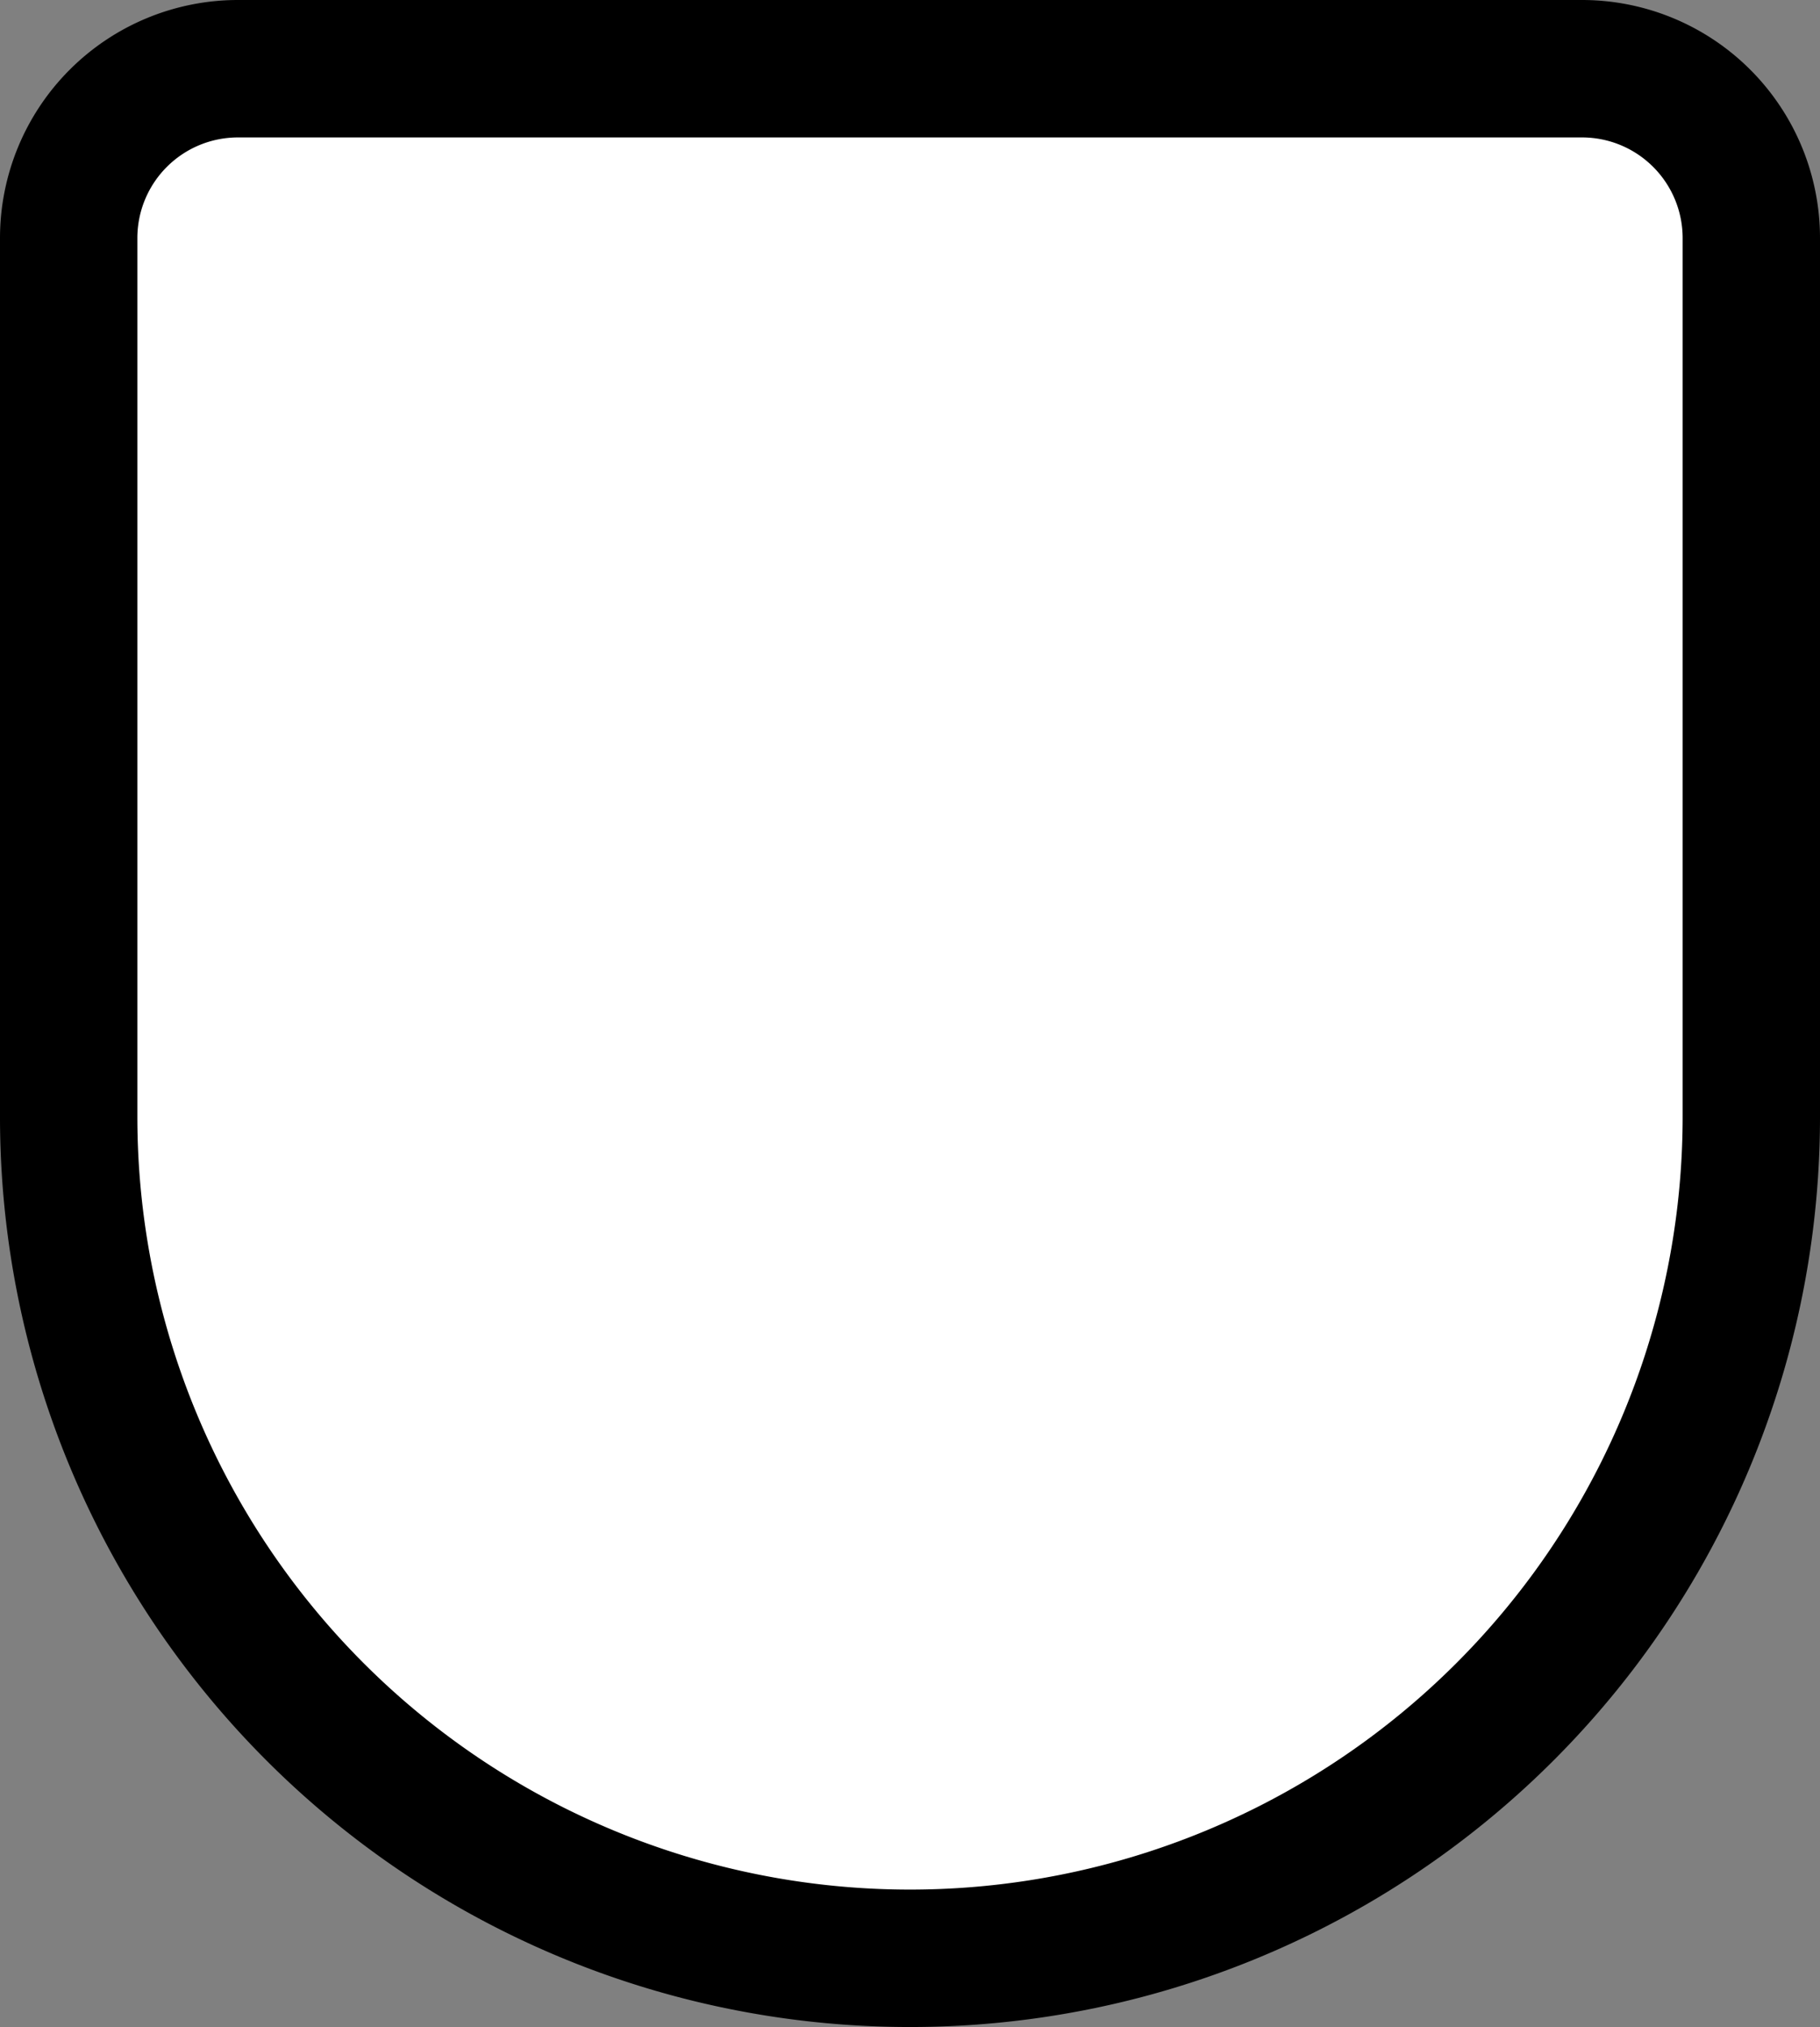<svg xmlns="http://www.w3.org/2000/svg" viewBox="0 0 53 59"><rect x="0" y="0" width="53" height="59" fill="#808080" stroke="none"/><defs><style>.cls-1{fill:#fff;}</style></defs><g id="Layer_2" data-name="Layer 2"><g id="Layer_1-2" data-name="Layer 1"><path class="cls-1" d="M26.5,57A24.53,24.53,0,0,1,2,32.5V6.93A4.93,4.93,0,0,1,6.93,2H46.07A4.93,4.93,0,0,1,51,6.93V32.5A24.53,24.53,0,0,1,26.5,57Z"/><path d="M46.07,4A2.93,2.93,0,0,1,49,6.93V32.5a22.5,22.5,0,0,1-45,0V6.93A2.93,2.93,0,0,1,6.93,4H46.07m0-4H6.93A6.93,6.93,0,0,0,0,6.93V32.5A26.49,26.49,0,0,0,26.5,59h0A26.49,26.49,0,0,0,53,32.5V6.93A6.93,6.93,0,0,0,46.07,0Z"/></g></g></svg>